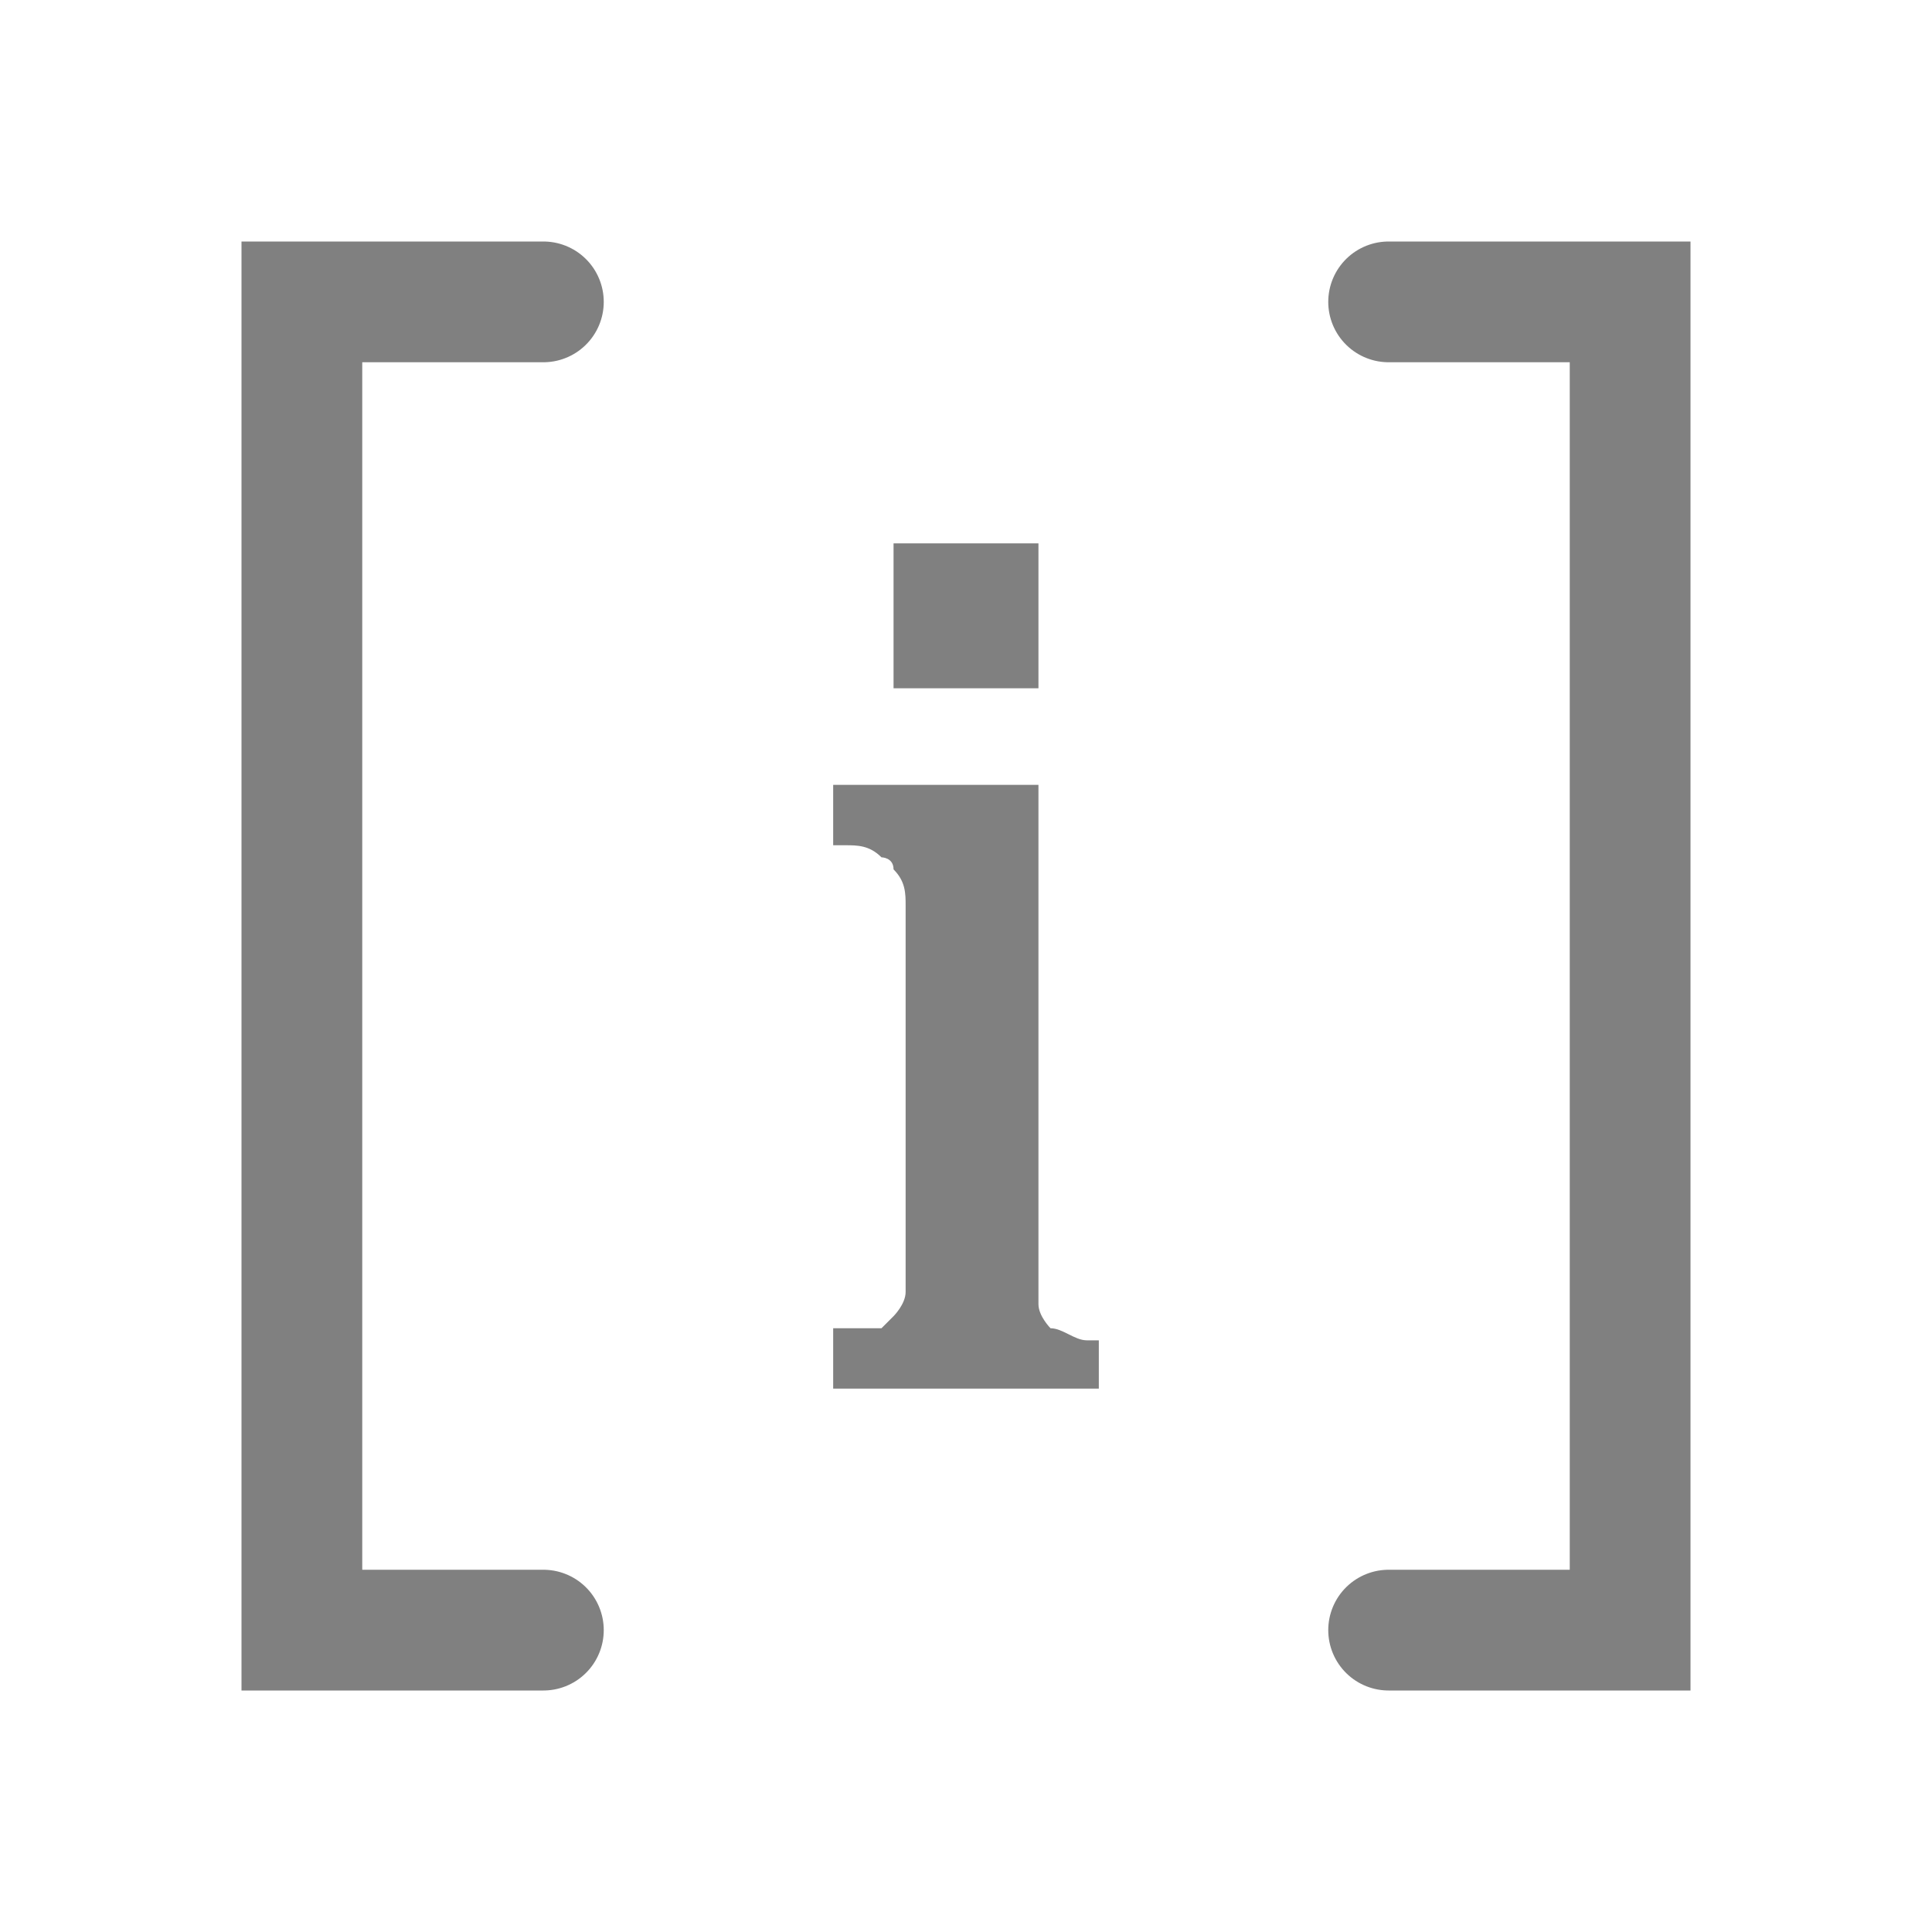 <?xml version="1.0" encoding="utf-8"?>
<!-- Generator: Adobe Illustrator 25.0.0, SVG Export Plug-In . SVG Version: 6.00 Build 0)  -->
<svg version="1.1" id="图层_1" xmlns="http://www.w3.org/2000/svg" xmlns:xlink="http://www.w3.org/1999/xlink" x="0px" y="0px"
	 width="16px" height="16px" viewBox="0 0 16 16" enable-background="new 0 0 16 16" xml:space="preserve">
<polyline fill="none" stroke="#808080" stroke-linecap="round" stroke-miterlimit="10" points="4.5,2.5 2.5,2.5 2.5,13.5 4.5,13.5 
	"/>
<polyline fill="none" stroke="#808080" stroke-linecap="round" stroke-miterlimit="10" points="11.5,13.5 13.5,13.5 13.5,2.5 
	11.5,2.5 "/>
<rect x="7.4" y="4.5" fill="#808080" width="1.2" height="1.2"/>
<path fill="#808080" d="M9.1,11.5H6.9v-0.5l0.1,0C7.1,11,7.2,11,7.3,11c0,0,0.1-0.1,0.1-0.1c0,0,0.1-0.1,0.1-0.2c0-0.1,0-0.3,0-0.5
	V8c0-0.2,0-0.4,0-0.5c0-0.1,0-0.2-0.1-0.3c0-0.1-0.1-0.1-0.1-0.1C7.2,7,7.1,7,7,7l-0.1,0V6.5l1.3,0h0.4v3.7c0,0.3,0,0.5,0,0.6
	c0,0.1,0.1,0.2,0.1,0.2c0.1,0,0.2,0.1,0.3,0.1l0.1,0V11.5L9.1,11.5z"/>
</svg>
